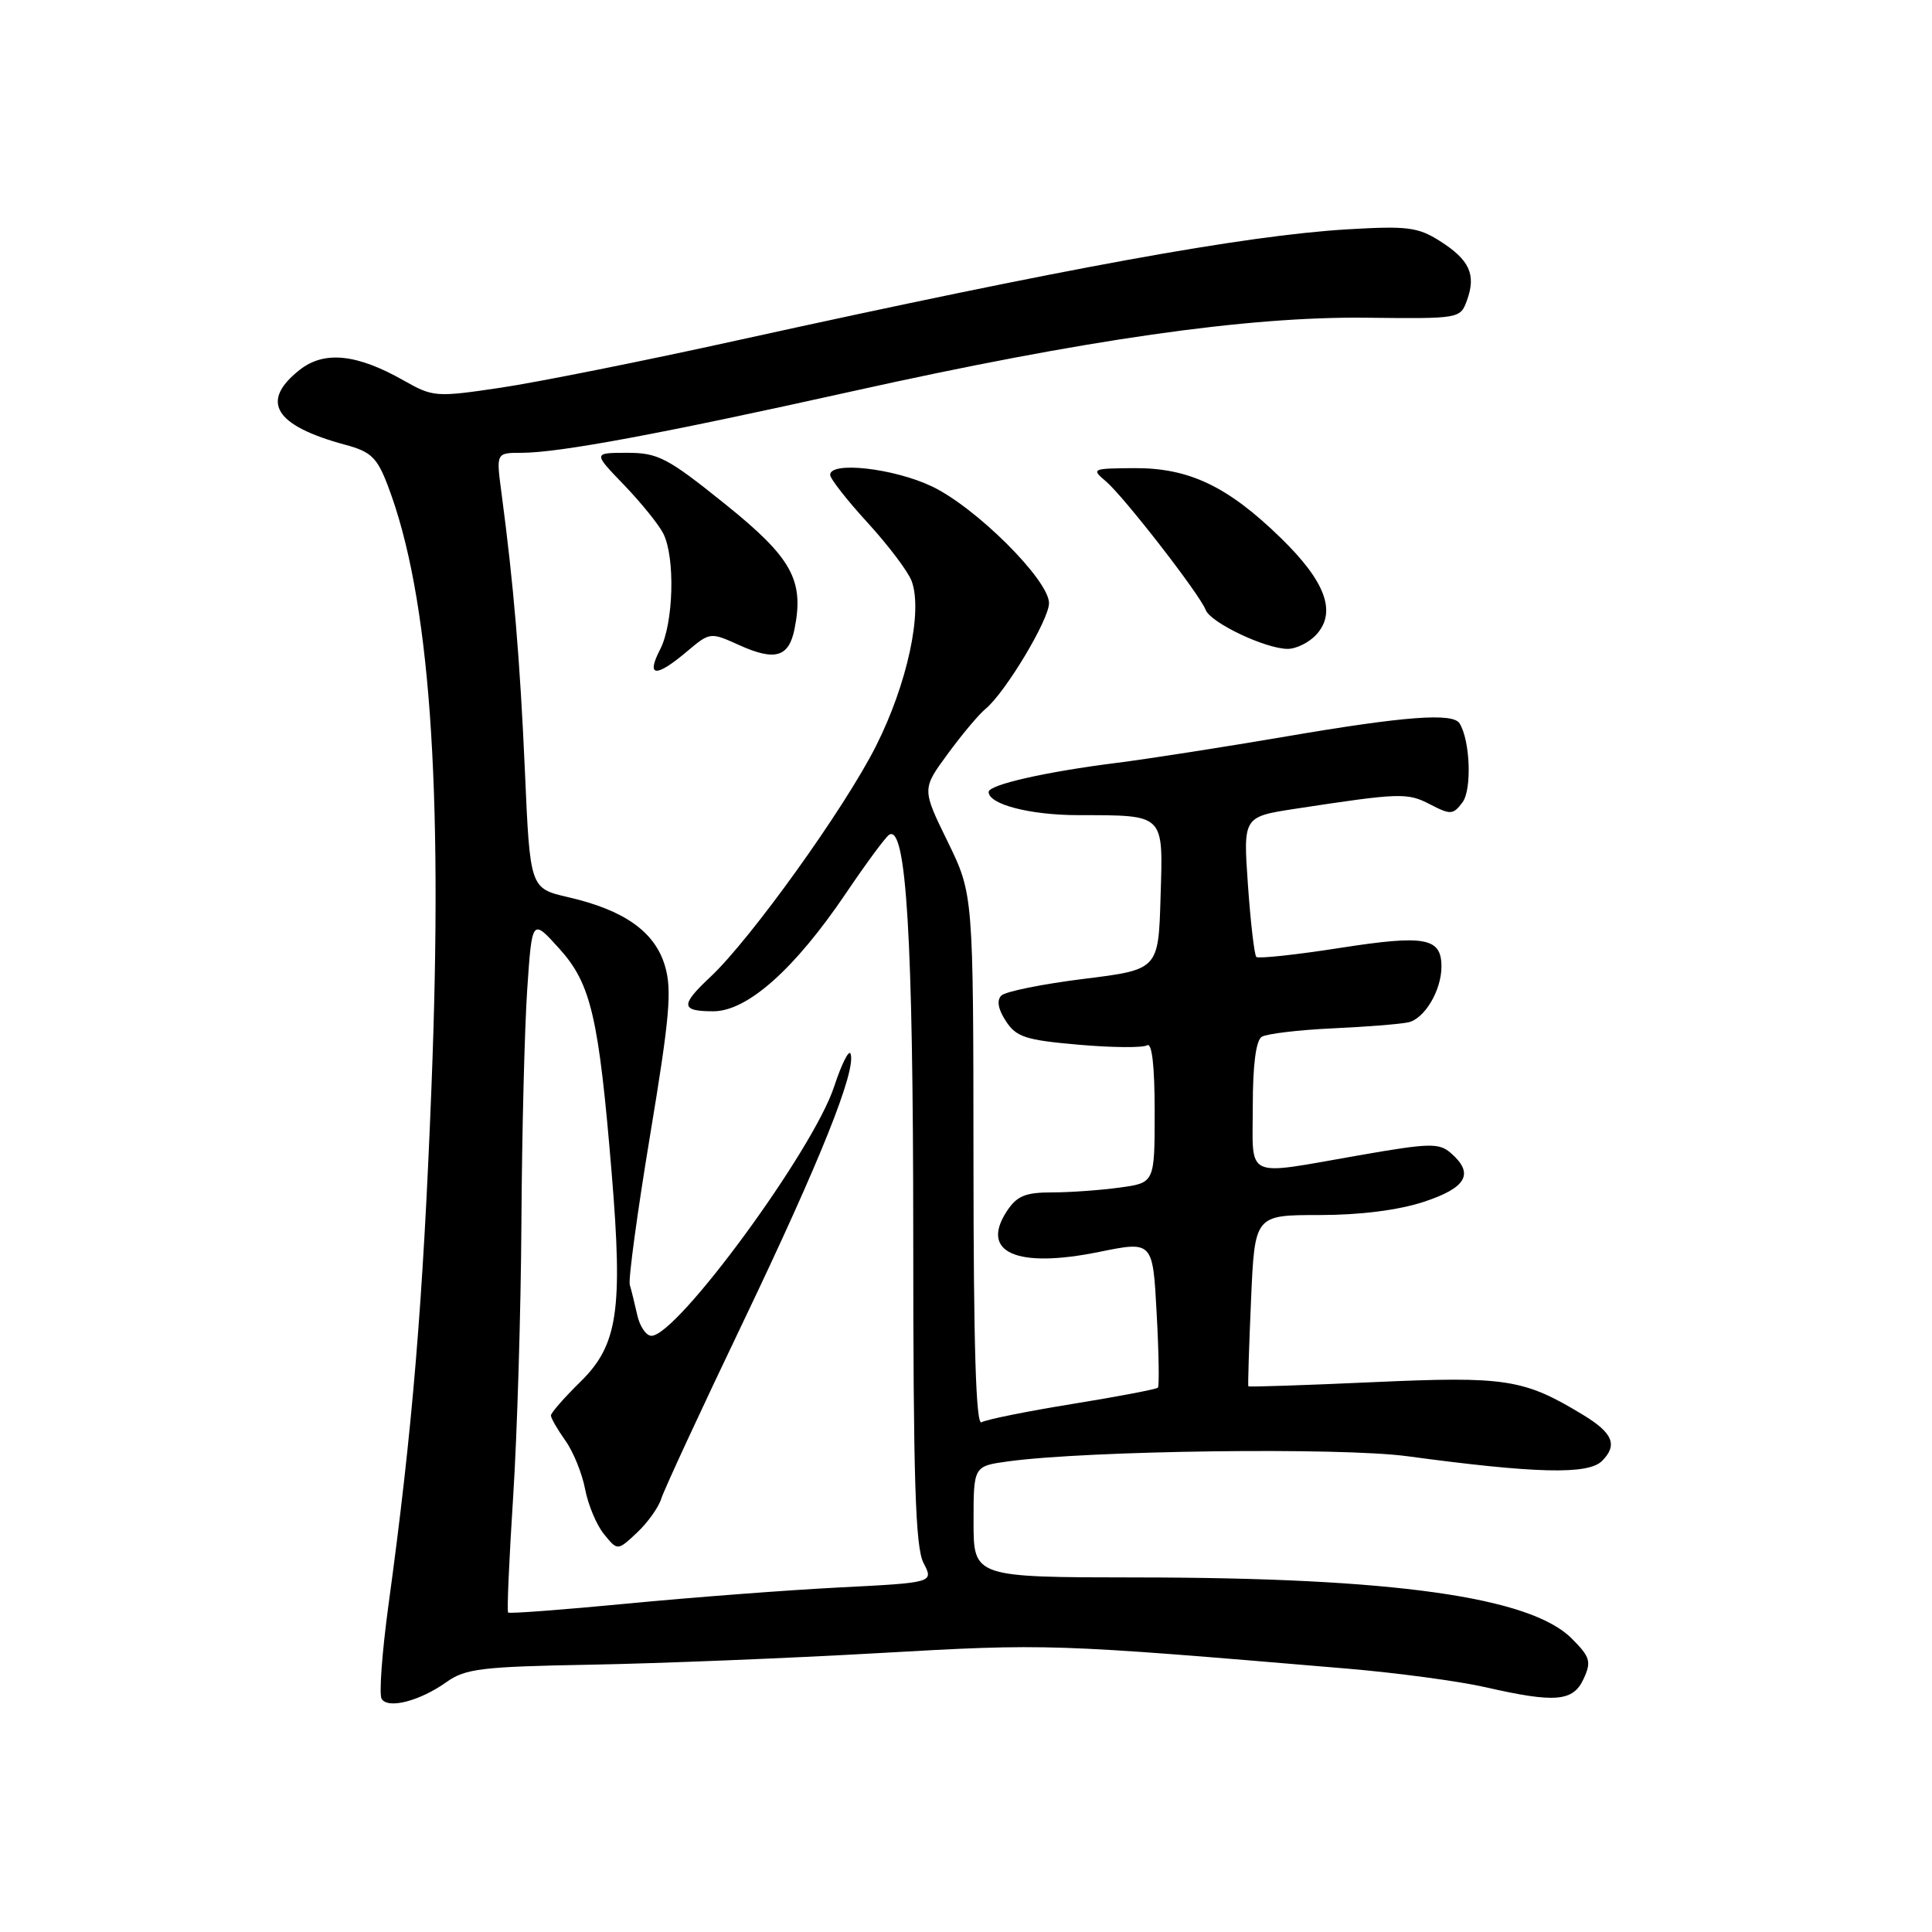 <?xml version="1.0" encoding="UTF-8" standalone="no"?>
<!DOCTYPE svg PUBLIC "-//W3C//DTD SVG 1.1//EN" "http://www.w3.org/Graphics/SVG/1.1/DTD/svg11.dtd" >
<svg xmlns="http://www.w3.org/2000/svg" xmlns:xlink="http://www.w3.org/1999/xlink" version="1.1" viewBox="0 0 256 256">
 <g >
 <path fill="currentColor"
d=" M 59.18 222.87 C 61.66 221.10 63.88 220.84 78.24 220.58 C 87.19 220.42 104.40 219.73 116.50 219.04 C 138.88 217.77 139.26 217.78 178.50 221.10 C 185.10 221.66 193.34 222.77 196.81 223.56 C 206.11 225.68 208.46 225.48 209.85 222.43 C 210.89 220.16 210.70 219.55 208.25 217.10 C 202.75 211.60 184.59 209.04 150.75 209.02 C 129.00 209.00 129.00 209.00 129.00 201.64 C 129.00 194.27 129.00 194.27 133.59 193.64 C 144.15 192.20 177.64 191.76 186.50 192.96 C 203.47 195.25 210.44 195.42 212.27 193.59 C 214.39 191.47 213.72 189.87 209.72 187.45 C 201.91 182.72 199.53 182.35 182.03 183.14 C 172.96 183.55 165.49 183.80 165.41 183.69 C 165.34 183.59 165.50 178.44 165.77 172.25 C 166.26 161.00 166.26 161.00 174.79 161.00 C 180.22 161.00 185.26 160.36 188.66 159.25 C 194.34 157.38 195.38 155.51 192.25 152.79 C 190.68 151.42 189.42 151.45 180.00 153.10 C 164.67 155.77 166.00 156.39 166.00 146.56 C 166.00 141.11 166.42 137.86 167.19 137.38 C 167.84 136.98 172.01 136.48 176.44 136.27 C 180.87 136.07 185.44 135.71 186.58 135.47 C 188.74 135.03 191.00 131.25 191.00 128.08 C 191.00 124.24 188.85 123.85 177.58 125.60 C 171.72 126.52 166.72 127.05 166.47 126.80 C 166.21 126.54 165.71 122.26 165.36 117.28 C 164.72 108.23 164.72 108.23 171.61 107.17 C 185.52 105.05 186.47 105.01 189.49 106.58 C 192.21 107.99 192.55 107.97 193.79 106.31 C 195.05 104.62 194.81 98.12 193.40 95.85 C 192.52 94.42 186.14 94.90 170.50 97.57 C 162.25 98.98 152.12 100.56 148.00 101.08 C 138.54 102.27 131.00 103.98 131.00 104.94 C 131.00 106.58 136.47 108.00 142.80 108.01 C 154.45 108.04 154.12 107.71 153.78 118.87 C 153.50 128.48 153.50 128.48 143.58 129.71 C 138.12 130.39 133.22 131.38 132.68 131.92 C 132.04 132.56 132.26 133.74 133.29 135.31 C 134.66 137.42 135.92 137.82 142.92 138.43 C 147.35 138.82 151.43 138.85 151.99 138.51 C 152.64 138.10 153.00 141.19 153.00 147.31 C 153.00 156.73 153.00 156.73 148.36 157.36 C 145.81 157.71 141.77 158.00 139.38 158.00 C 135.86 158.00 134.74 158.47 133.41 160.49 C 129.83 165.96 134.70 168.11 145.62 165.89 C 152.75 164.44 152.75 164.44 153.26 173.97 C 153.55 179.21 153.62 183.67 153.43 183.87 C 153.24 184.08 148.15 185.05 142.10 186.03 C 136.06 187.01 130.64 188.10 130.06 188.46 C 129.32 188.92 129.00 178.40 128.99 153.81 C 128.97 118.50 128.97 118.50 125.57 111.52 C 122.16 104.55 122.16 104.55 125.57 99.91 C 127.44 97.35 129.70 94.66 130.59 93.93 C 133.23 91.74 139.00 82.12 139.00 79.92 C 139.00 76.86 129.30 67.20 123.44 64.43 C 118.39 62.04 110.00 61.10 110.00 62.92 C 110.00 63.43 112.24 66.29 114.99 69.29 C 117.73 72.29 120.35 75.76 120.80 77.00 C 122.29 81.02 120.22 90.61 116.09 98.82 C 111.96 107.04 99.49 124.42 94.14 129.44 C 90.12 133.20 90.19 134.00 94.52 134.00 C 99.03 134.00 105.31 128.41 112.12 118.32 C 114.79 114.37 117.35 110.90 117.82 110.61 C 120.09 109.21 121.00 124.33 121.01 163.62 C 121.01 196.11 121.29 205.03 122.37 207.10 C 123.73 209.71 123.73 209.71 111.11 210.35 C 104.18 210.71 91.56 211.67 83.07 212.49 C 74.58 213.30 67.50 213.84 67.33 213.67 C 67.16 213.50 67.46 206.64 67.99 198.43 C 68.52 190.22 69.02 173.82 69.09 162.00 C 69.16 150.18 69.51 136.27 69.86 131.09 C 70.50 121.69 70.50 121.69 74.12 125.71 C 78.32 130.36 79.34 134.76 81.06 155.56 C 82.55 173.62 81.86 178.24 76.91 183.09 C 74.76 185.20 73.00 187.21 73.00 187.56 C 73.00 187.91 73.86 189.40 74.91 190.88 C 75.97 192.36 77.14 195.26 77.53 197.32 C 77.92 199.38 79.04 202.07 80.03 203.28 C 81.83 205.50 81.83 205.50 84.40 203.09 C 85.81 201.77 87.26 199.74 87.62 198.59 C 87.97 197.44 92.89 186.82 98.55 175.00 C 108.68 153.81 113.46 141.88 112.71 139.64 C 112.50 139.01 111.52 140.97 110.52 144.00 C 107.75 152.43 89.73 177.00 86.32 177.00 C 85.62 177.00 84.77 175.76 84.44 174.25 C 84.10 172.74 83.66 170.94 83.45 170.25 C 83.24 169.56 84.45 160.62 86.15 150.38 C 88.75 134.71 89.06 131.15 88.10 127.95 C 86.75 123.45 82.72 120.59 75.28 118.88 C 70.23 117.71 70.23 117.71 69.55 102.10 C 68.90 87.41 68.06 77.43 66.44 65.25 C 65.74 60.00 65.74 60.00 69.12 60.00 C 74.11 59.99 87.46 57.51 112.88 51.86 C 143.74 45.00 165.23 41.92 181.00 42.10 C 193.49 42.24 193.50 42.24 194.40 39.74 C 195.61 36.37 194.71 34.42 190.78 31.93 C 187.88 30.09 186.45 29.92 178.50 30.39 C 164.88 31.21 141.27 35.51 97.87 45.06 C 85.43 47.81 71.25 50.64 66.37 51.37 C 57.76 52.65 57.38 52.62 53.50 50.42 C 47.28 46.89 42.97 46.45 39.72 49.00 C 34.40 53.19 36.35 56.40 45.77 58.94 C 49.16 59.85 49.97 60.63 51.38 64.33 C 56.94 78.88 58.75 103.89 57.17 144.07 C 56.05 172.66 54.65 189.50 51.46 212.78 C 50.62 218.99 50.21 224.54 50.57 225.11 C 51.42 226.49 55.65 225.39 59.18 222.87 Z  M 90.97 86.37 C 94.09 83.74 94.10 83.74 97.99 85.50 C 102.71 87.62 104.53 87.08 105.28 83.34 C 106.58 76.86 104.92 73.89 96.03 66.75 C 88.44 60.65 87.19 60.00 83.11 60.00 C 78.58 60.00 78.58 60.00 82.68 64.25 C 84.93 66.59 87.27 69.48 87.88 70.68 C 89.49 73.83 89.26 82.60 87.47 86.05 C 85.59 89.70 86.87 89.82 90.97 86.37 Z  M 174.44 84.07 C 177.13 81.09 175.64 77.05 169.71 71.28 C 162.68 64.43 157.55 61.99 150.29 62.03 C 144.69 62.07 144.57 62.12 146.54 63.78 C 148.90 65.78 158.96 78.73 159.76 80.82 C 160.41 82.51 167.63 85.95 170.60 85.98 C 171.75 85.99 173.48 85.13 174.44 84.07 Z "/>
</g>
</svg>